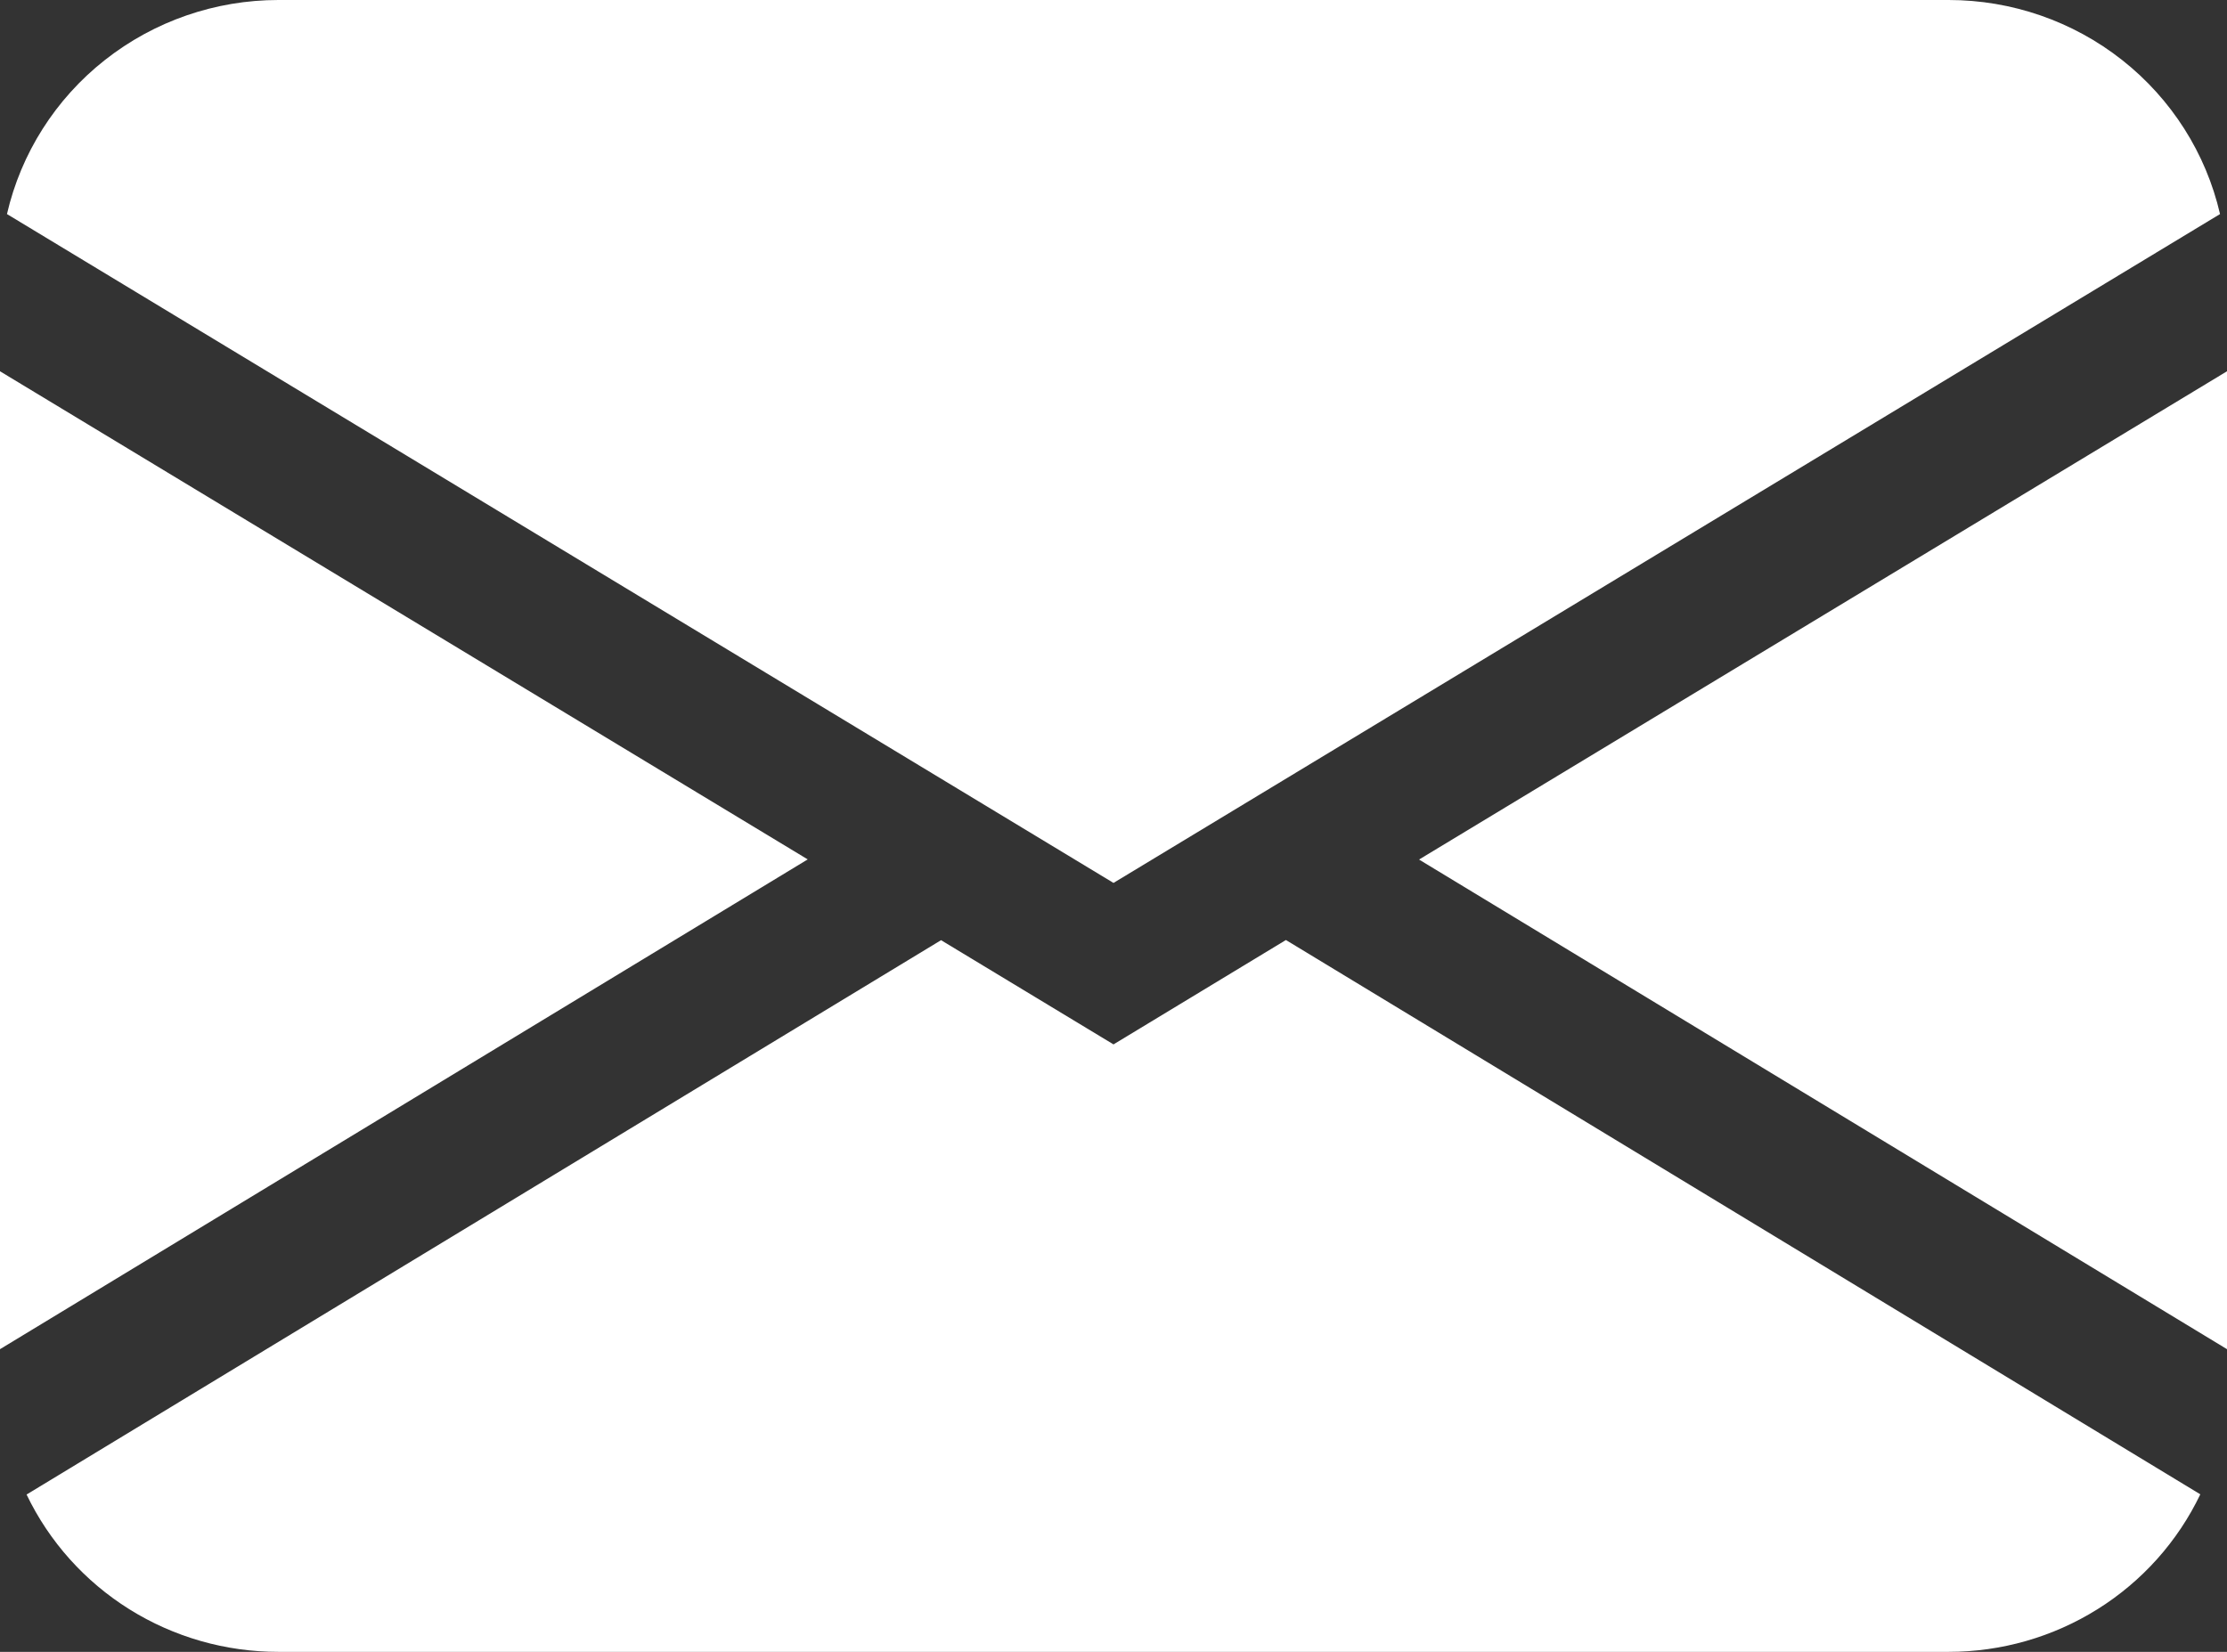 <svg width="62" height="46" viewBox="0 0 62 46" fill="none" xmlns="http://www.w3.org/2000/svg">
<rect x="0" y="0" width="62" height="46" fill="#333333" stroke="none"/>
<path d="M0.194 5.961C0.585 4.268 1.545 2.756 2.918 1.673C4.29 0.59 5.994 -4.17023e-05 7.75 2.21162e-09H54.25C56.006 -4.17023e-05 57.71 0.59 59.082 1.673C60.455 2.756 61.415 4.268 61.806 5.961L31 24.587L0.194 5.961ZM0 10.339V37.571L22.487 23.932L0 10.339ZM26.2 26.181L0.74 41.619C1.369 42.931 2.362 44.039 3.603 44.815C4.844 45.59 6.282 46.001 7.75 46H54.25C55.718 46 57.156 45.588 58.397 44.811C59.637 44.035 60.629 42.925 61.257 41.613L35.8 26.177L31 29.084L26.2 26.182V26.181ZM39.513 23.94L62 37.571V10.339L39.513 23.932V23.94Z" fill="white"/>
</svg>
